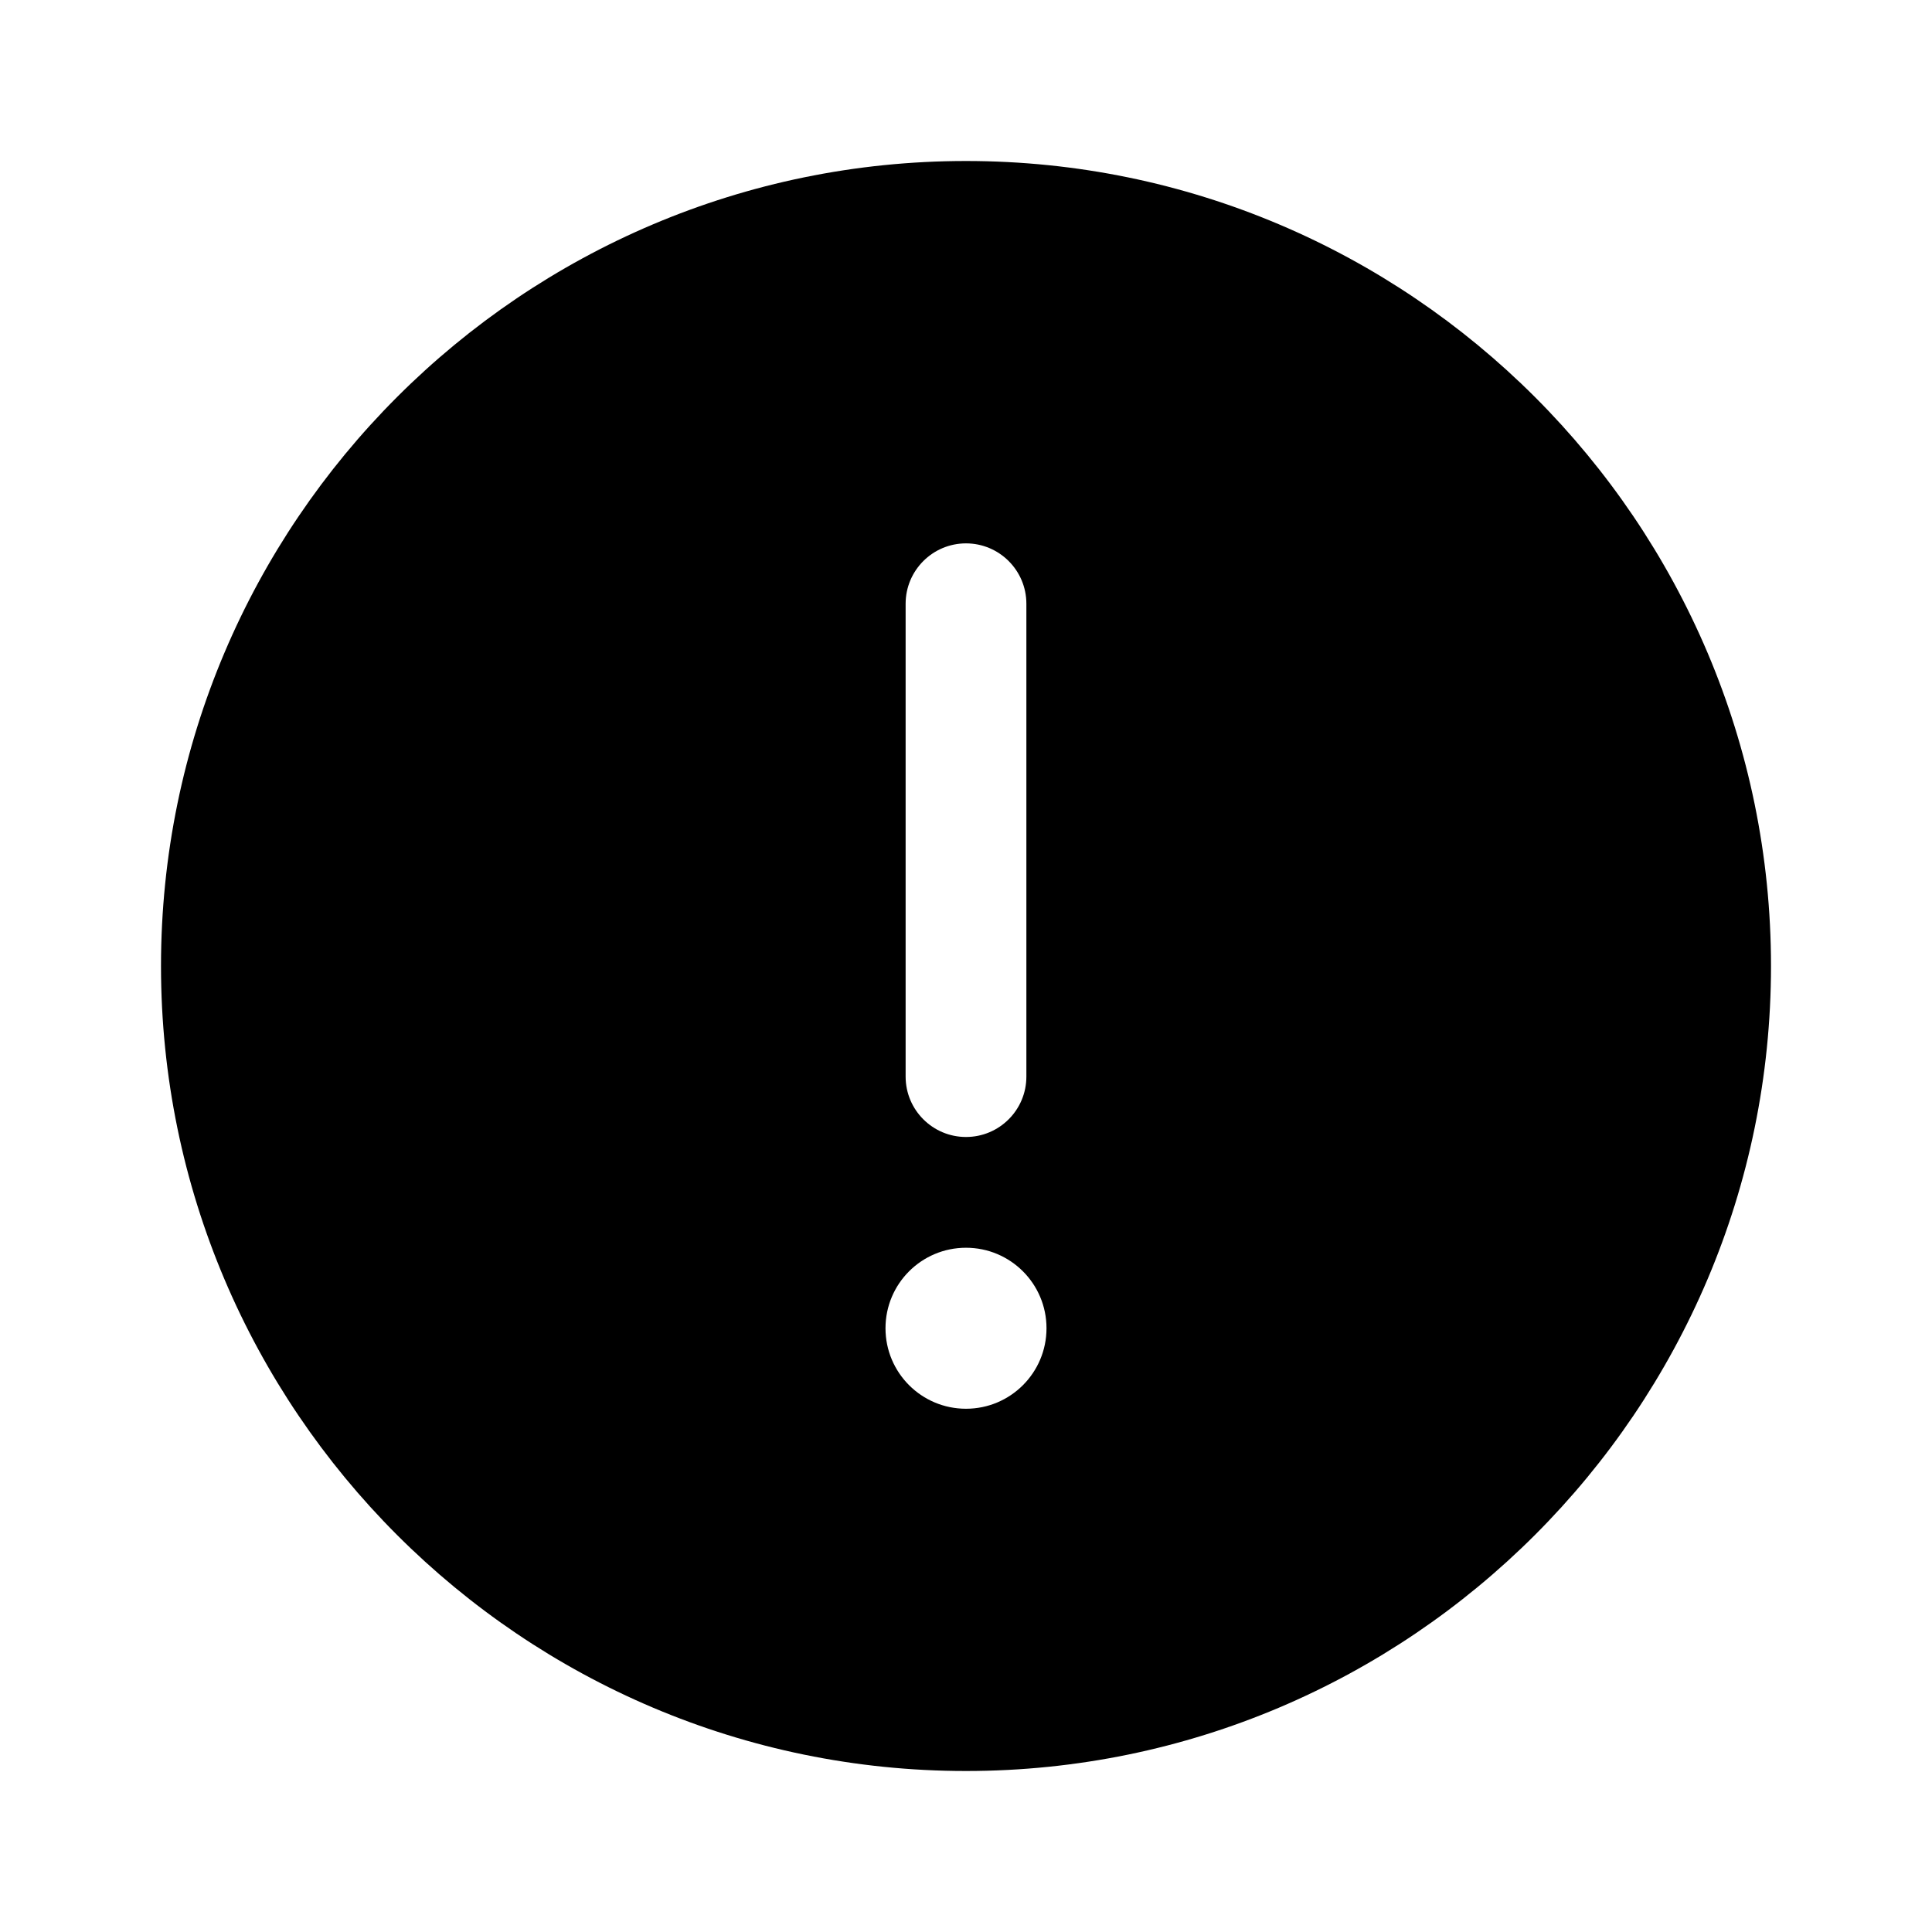 <?xml version="1.0" encoding="UTF-8"?>
<svg viewBox="0 0 24 24" version="1.1" xmlns="http://www.w3.org/2000/svg" xmlns:xlink="http://www.w3.org/1999/xlink">
    <g id="页面-1" stroke="none" stroke-width="1">
        <g id="画板" transform="translate(-635, -3860)">
            <g id="编组" transform="translate(635, 3860)">
                <path d="M12,6.75 C12.414,6.75 12.75,7.086 12.75,7.5 L12.75,13.374 C12.75,13.788 12.414,14.124 12,14.124 C11.586,14.124 11.25,13.788 11.25,13.374 L11.25,7.5 C11.25,7.086 11.586,6.75 12,6.75 M12,17.5 C11.448,17.5 11,17.053 11,16.5 C11,15.947 11.448,15.5 12,15.5 C12.552,15.5 13,15.947 13,16.5 C13,17.053 12.552,17.5 12,17.5 M12,2 C6.486,2 2,6.486 2,12 C2,17.514 6.486,22 12,22 C17.514,22 22,17.514 22,12 C22,6.486 17.514,2 12,2" id="Fill-1"></path>
            </g>
        </g>
    </g>
</svg>